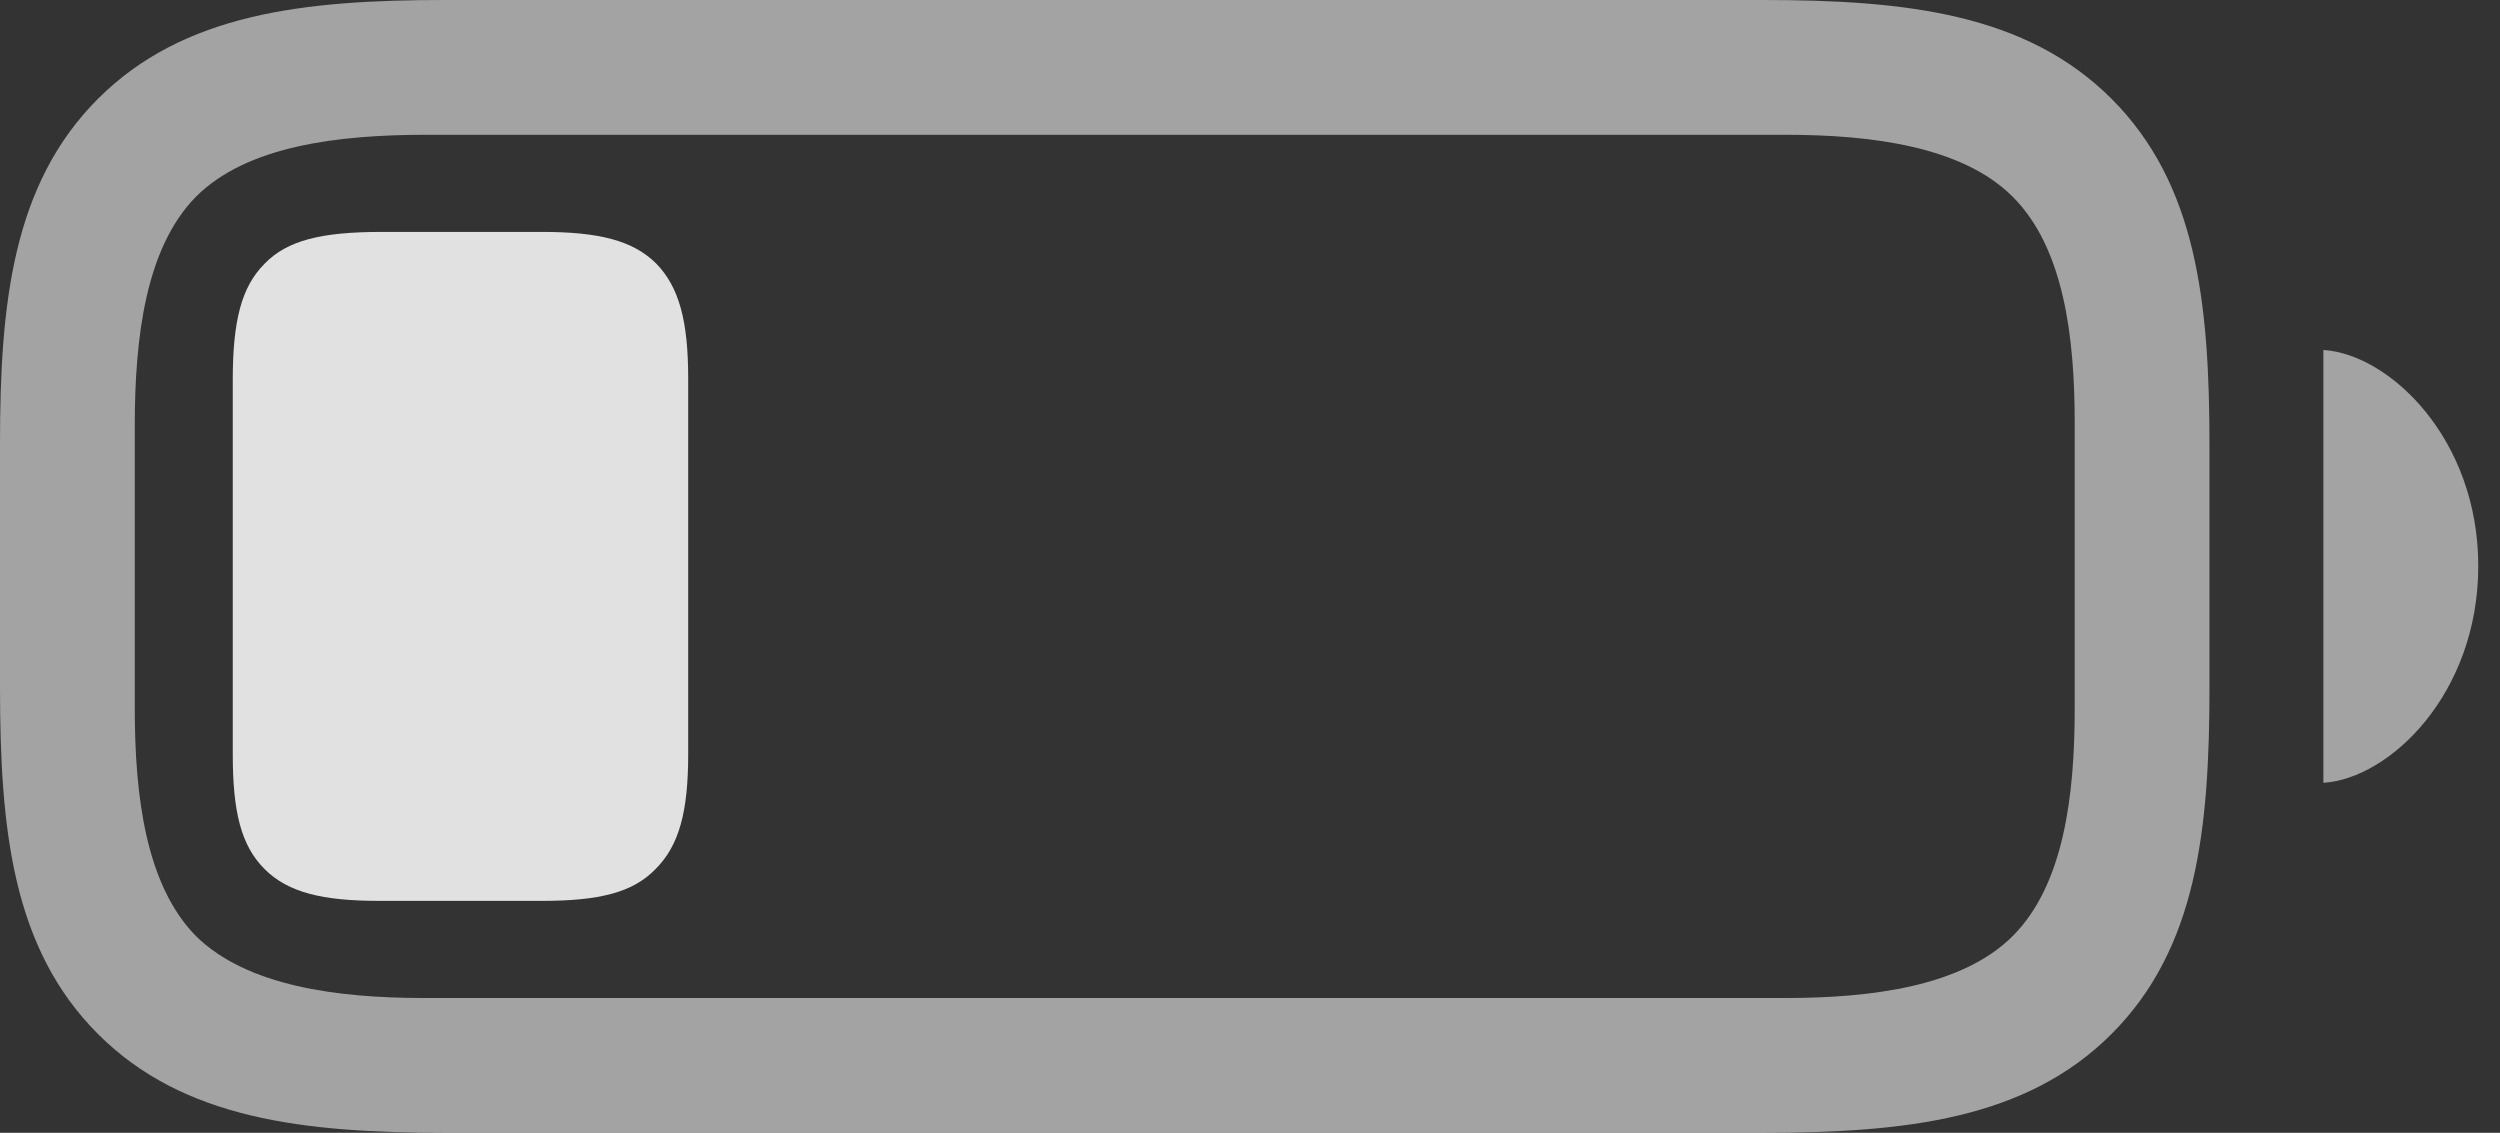 <?xml version="1.0" encoding="UTF-8"?>
<!--Generator: Apple Native CoreSVG 326-->
<!DOCTYPE svg
PUBLIC "-//W3C//DTD SVG 1.1//EN"
       "http://www.w3.org/Graphics/SVG/1.1/DTD/svg11.dtd">
<svg version="1.1" xmlns="http://www.w3.org/2000/svg" xmlns:xlink="http://www.w3.org/1999/xlink" viewBox="0 0 40.824 18.498">
 <rect x="0" y="0" width="40.824" height="18.498" fill="#333333" stroke="none"/>
 <g>
  <rect height="18.498" opacity="0" width="40.824" x="0" y="0"/>
  <path d="M7.287 18.498L28.779 18.498C31.117 18.498 33.086 18.279 34.48 16.885C35.875 15.49 36.08 13.549 36.08 11.211L36.08 7.287C36.08 4.949 35.875 3.008 34.48 1.613C33.086 0.219 31.117 0 28.779 0L7.26 0C4.963 0 2.994 0.219 1.6 1.613C0.205 3.008 0 4.963 0 7.246L0 11.211C0 13.549 0.205 15.49 1.6 16.885C2.994 18.279 4.963 18.498 7.287 18.498ZM6.918 16.297C5.51 16.297 4.033 16.105 3.199 15.285C2.379 14.451 2.201 12.988 2.201 11.58L2.201 6.945C2.201 5.51 2.379 4.047 3.199 3.213C4.033 2.379 5.523 2.201 6.959 2.201L29.162 2.201C30.57 2.201 32.047 2.393 32.867 3.213C33.701 4.047 33.879 5.496 33.879 6.904L33.879 11.58C33.879 12.988 33.701 14.451 32.867 15.285C32.047 16.105 30.57 16.297 29.162 16.297ZM37.94 12.783C39.02 12.715 40.469 11.334 40.469 9.242C40.469 7.164 39.02 5.783 37.94 5.715Z" fill="white" fill-opacity="0.55"/>
  <path d="M6.193 14.711L8.846 14.711C9.789 14.711 10.336 14.574 10.705 14.191C11.088 13.809 11.238 13.262 11.238 12.318L11.238 6.18C11.238 5.236 11.088 4.689 10.719 4.307C10.336 3.924 9.775 3.787 8.846 3.787L6.234 3.787C5.25 3.787 4.689 3.924 4.32 4.307C3.938 4.689 3.801 5.25 3.801 6.207L3.801 12.318C3.801 13.262 3.938 13.809 4.32 14.191C4.703 14.574 5.264 14.711 6.193 14.711Z" fill="white" fill-opacity="0.85"/>
 </g>
</svg>
